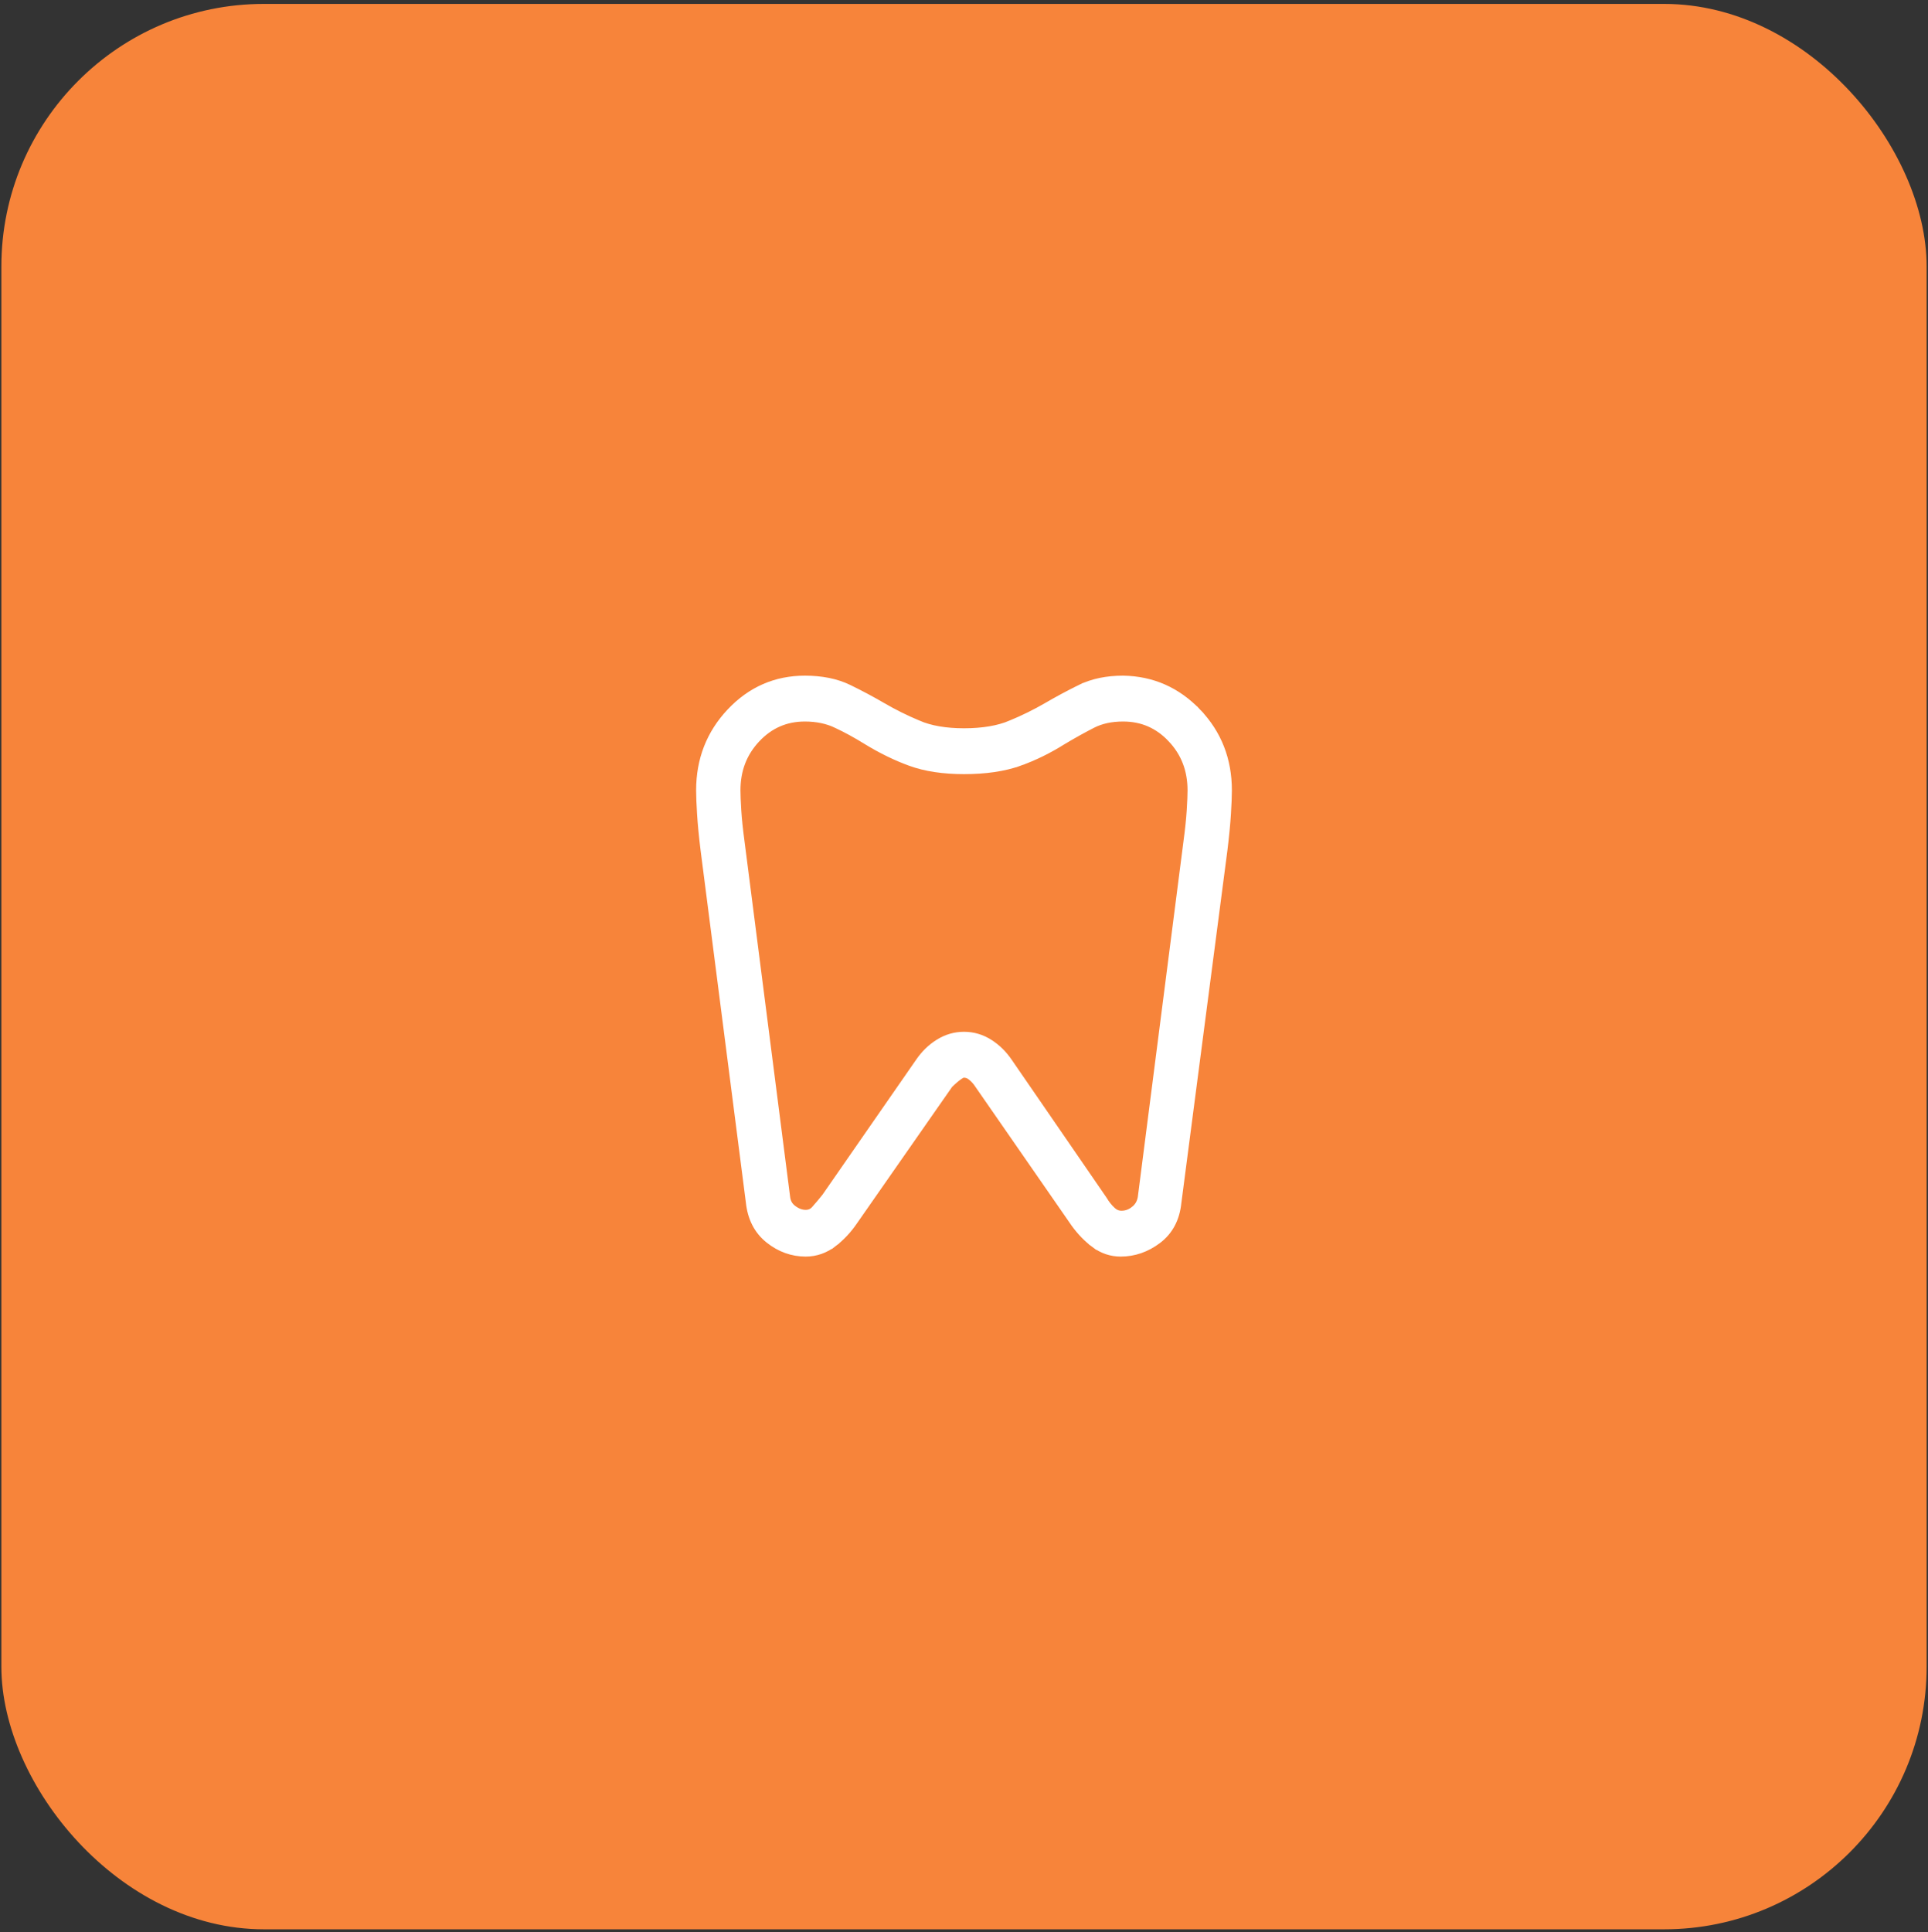<svg width="470" height="471" viewBox="0 0 470 471" fill="none" xmlns="http://www.w3.org/2000/svg">
<rect x="0" y="0" width="470" height="471" fill="#333333" stroke="none"/>
<rect x="0.333" y="0.952" width="469.333" height="469.333" rx="64" fill="#F7843A"/>
<path d="M273.812 165.85L273.803 165.85H273.793C269.881 165.85 266.436 166.551 263.494 167.999L264.002 169.03L263.494 167.999C260.718 169.364 257.973 170.838 255.261 172.418C252.619 173.957 249.704 175.396 246.512 176.733L246.956 177.793L246.512 176.733C243.46 178.01 239.636 178.674 235 178.674C230.47 178.674 226.726 178.011 223.727 176.735L223.277 177.793L223.727 176.735C220.585 175.398 217.694 173.959 215.05 172.418C212.335 170.836 209.571 169.362 206.757 167.996C203.777 166.549 200.247 165.85 196.207 165.85C189.178 165.85 183.168 168.486 178.24 173.708C173.314 178.927 170.85 185.262 170.85 192.647C170.85 194.031 170.927 195.941 171.077 198.366L171.077 198.366C171.229 200.812 171.508 203.699 171.914 207.024L171.915 207.032L182.961 292.935C183.352 296.76 184.878 299.817 187.601 301.982C190.238 304.079 193.184 305.15 196.409 305.15C198.807 305.15 201.011 304.372 202.989 302.858L202.29 301.945L202.989 302.858C204.882 301.409 206.541 299.631 207.97 297.534C207.971 297.532 207.972 297.53 207.973 297.529L231.211 264.204C232.199 263.24 233.015 262.547 233.666 262.099C234.382 261.606 234.727 261.533 234.798 261.533C235.574 261.533 236.18 261.728 236.669 262.076L236.669 262.076C237.269 262.503 237.826 263.044 238.338 263.708L262.234 298.178L262.243 298.19L262.252 298.202C263.677 300.147 265.267 301.778 267.025 303.082L267.71 302.159L267.025 303.082C268.872 304.452 270.936 305.15 273.188 305.15C276.403 305.15 279.373 304.113 282.072 302.083C284.873 299.977 286.445 296.956 286.837 293.151L298.085 207.034L298.086 207.024C298.492 203.699 298.771 200.812 298.923 198.366C299.073 195.941 299.15 194.031 299.15 192.647C299.15 185.262 296.686 178.951 291.756 173.785L290.932 174.572L291.756 173.785C286.831 168.624 280.83 165.965 273.812 165.85ZM248.367 185.584L247.98 184.501L248.367 185.584C251.99 184.29 255.519 182.558 258.955 180.393C261.559 178.84 263.989 177.49 266.245 176.344C268.34 175.28 270.844 174.726 273.793 174.726C278.5 174.726 282.456 176.44 285.727 179.906L286.564 179.117L285.727 179.906C289.002 183.375 290.643 187.598 290.643 192.647C290.643 193.751 290.578 195.378 290.444 197.541C290.311 199.676 290.046 202.228 289.645 205.202L289.644 205.21L278.506 291.96C278.279 293.271 277.679 294.287 276.699 295.07L277.416 295.969L276.699 295.07C275.674 295.888 274.582 296.274 273.39 296.274C272.509 296.274 271.73 295.975 271.008 295.327C270.181 294.583 269.457 293.693 268.84 292.647L268.82 292.613L268.797 292.58L245.696 258.997C245.695 258.996 245.695 258.995 245.694 258.994C244.413 257.11 242.861 255.582 241.038 254.429L241.038 254.429C239.179 253.253 237.159 252.657 235 252.657C232.842 252.657 230.816 253.253 228.943 254.427L228.943 254.427C227.104 255.579 225.544 257.107 224.261 258.992C224.26 258.993 224.259 258.995 224.258 258.996L201.429 291.903C200.539 293.016 199.672 294.044 198.826 294.988C198.178 295.712 197.399 296.06 196.409 296.06C195.331 296.06 194.252 295.69 193.151 294.861C192.154 294.111 191.59 293.105 191.455 291.752L191.453 291.736L191.451 291.721L180.356 205.21L180.355 205.202C179.954 202.228 179.689 199.676 179.556 197.541C179.422 195.378 179.357 193.751 179.357 192.647C179.357 187.598 180.998 183.375 184.273 179.906L184.273 179.906C187.544 176.44 191.5 174.726 196.207 174.726C199.153 174.726 201.757 175.279 204.04 176.359L204.532 175.319L204.04 176.359C206.454 177.5 208.906 178.843 211.397 180.39L211.403 180.394C214.938 182.556 218.483 184.287 222.037 185.582L222.037 185.582C225.673 186.906 230.003 187.55 235 187.55C240.198 187.55 244.664 186.907 248.367 185.584Z" fill="white" stroke="white" stroke-width="2.3"/>
</svg>
